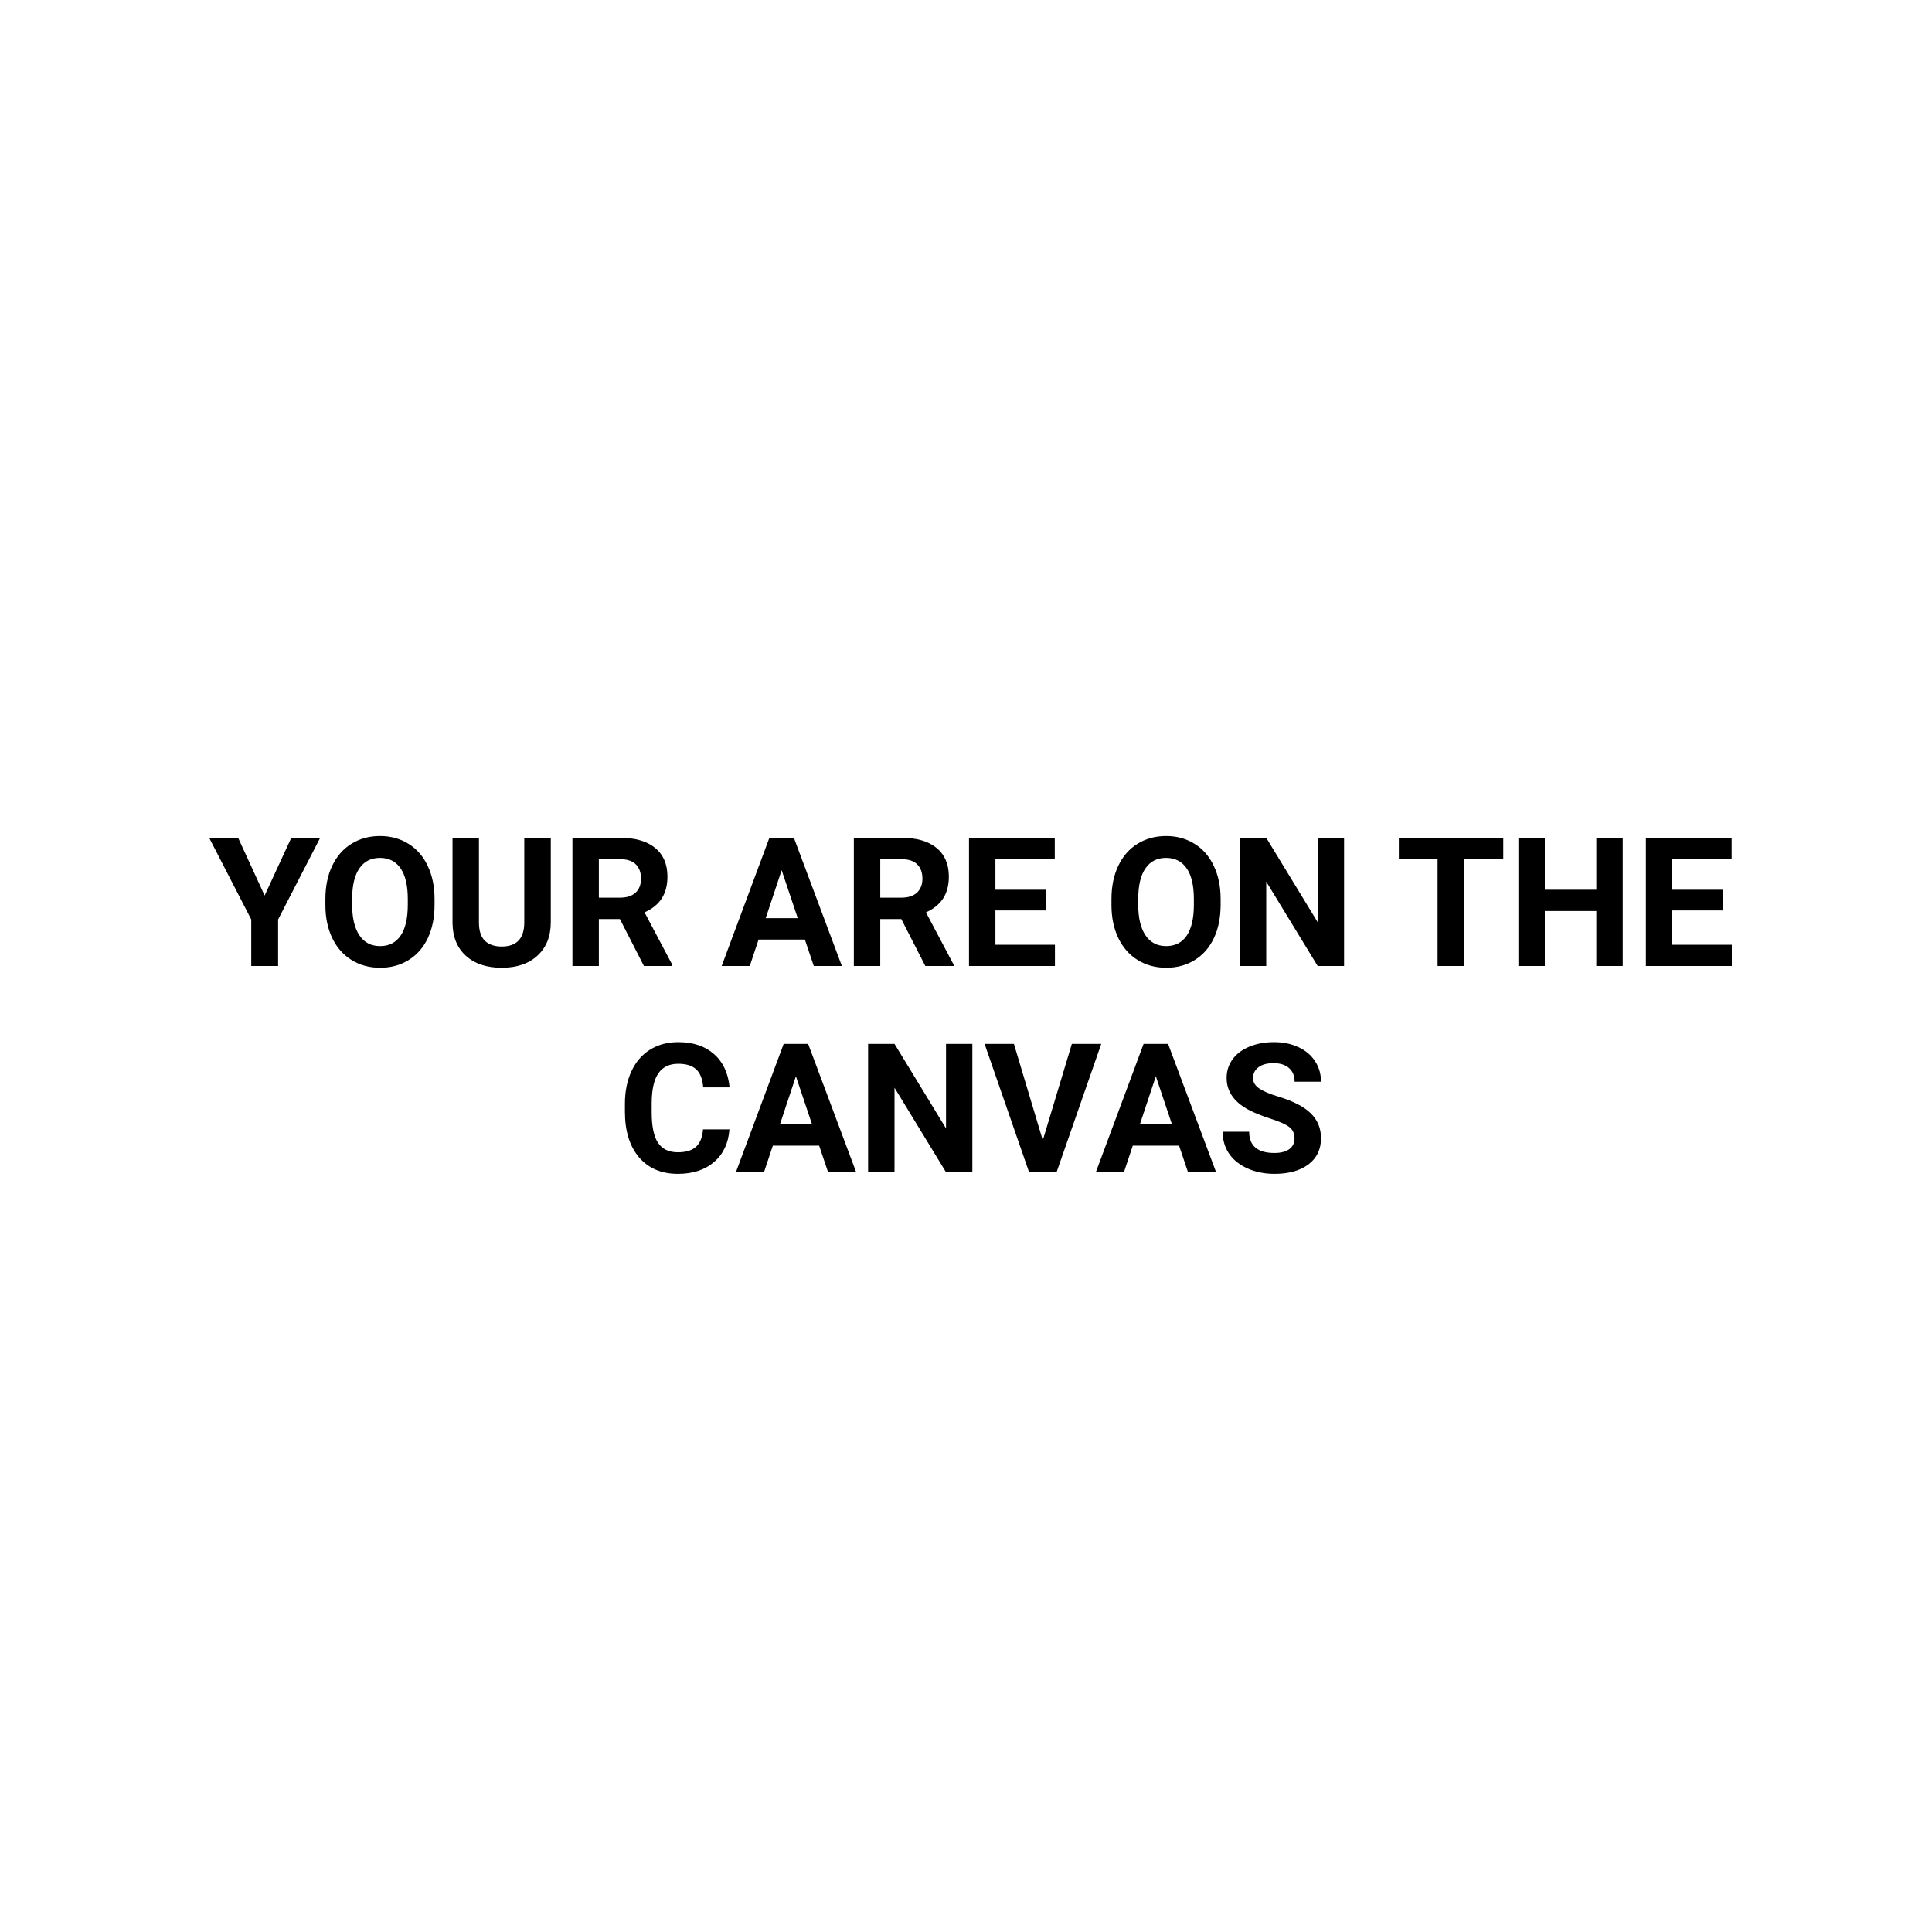 <svg width="150" height="150" viewBox="0 0 150 150" fill="none" xmlns="http://www.w3.org/2000/svg">
<rect x="0" y="0" width="150" height="150" fill="#808080" stroke="none"/>
<rect x="0.5" y="0.5" width="149" height="149" fill="white" stroke="white"/>
<path d="M20.546 69.531L22.617 65.047H24.859L21.592 71.391V75H19.507V71.391L16.239 65.047H18.488L20.546 69.531ZM33.739 70.249C33.739 71.229 33.566 72.088 33.22 72.826C32.873 73.564 32.377 74.134 31.73 74.535C31.087 74.936 30.349 75.137 29.515 75.137C28.69 75.137 27.954 74.939 27.307 74.542C26.66 74.145 26.158 73.58 25.803 72.847C25.447 72.108 25.267 71.261 25.263 70.304V69.811C25.263 68.832 25.438 67.97 25.789 67.228C26.145 66.48 26.644 65.908 27.286 65.512C27.933 65.111 28.672 64.91 29.501 64.91C30.33 64.91 31.066 65.111 31.709 65.512C32.356 65.908 32.855 66.48 33.206 67.228C33.562 67.97 33.739 68.829 33.739 69.805V70.249ZM31.661 69.798C31.661 68.754 31.474 67.961 31.101 67.419C30.727 66.877 30.194 66.606 29.501 66.606C28.813 66.606 28.282 66.874 27.908 67.412C27.535 67.945 27.345 68.729 27.341 69.764V70.249C27.341 71.265 27.528 72.054 27.901 72.614C28.275 73.175 28.813 73.455 29.515 73.455C30.203 73.455 30.731 73.186 31.101 72.648C31.47 72.106 31.657 71.318 31.661 70.283V69.798ZM42.763 65.047V71.603C42.763 72.692 42.421 73.553 41.737 74.186C41.058 74.82 40.129 75.137 38.948 75.137C37.786 75.137 36.863 74.829 36.18 74.214C35.496 73.599 35.148 72.753 35.134 71.678V65.047H37.185V71.616C37.185 72.268 37.34 72.744 37.649 73.045C37.964 73.341 38.397 73.489 38.948 73.489C40.101 73.489 40.687 72.883 40.705 71.671V65.047H42.763ZM48.129 71.356H46.495V75H44.444V65.047H48.143C49.318 65.047 50.225 65.309 50.863 65.833C51.501 66.357 51.82 67.098 51.82 68.055C51.82 68.734 51.672 69.301 51.376 69.757C51.084 70.208 50.64 70.568 50.043 70.837L52.196 74.904V75H49.995L48.129 71.356ZM46.495 69.695H48.149C48.664 69.695 49.063 69.565 49.346 69.306C49.628 69.041 49.77 68.679 49.77 68.219C49.77 67.749 49.635 67.38 49.366 67.111C49.102 66.842 48.694 66.708 48.143 66.708H46.495V69.695ZM62.491 72.949H58.895L58.212 75H56.031L59.736 65.047H61.637L65.362 75H63.182L62.491 72.949ZM59.449 71.288H61.938L60.687 67.562L59.449 71.288ZM69.977 71.356H68.343V75H66.292V65.047H69.99C71.166 65.047 72.073 65.309 72.711 65.833C73.349 66.357 73.668 67.098 73.668 68.055C73.668 68.734 73.52 69.301 73.224 69.757C72.932 70.208 72.488 70.568 71.891 70.837L74.044 74.904V75H71.843L69.977 71.356ZM68.343 69.695H69.997C70.512 69.695 70.911 69.565 71.193 69.306C71.476 69.041 71.617 68.679 71.617 68.219C71.617 67.749 71.483 67.38 71.214 67.111C70.95 66.842 70.542 66.708 69.99 66.708H68.343V69.695ZM81.222 70.686H77.284V73.353H81.905V75H75.233V65.047H81.892V66.708H77.284V69.08H81.222V70.686ZM94.77 70.249C94.77 71.229 94.597 72.088 94.251 72.826C93.905 73.564 93.408 74.134 92.761 74.535C92.118 74.936 91.38 75.137 90.546 75.137C89.721 75.137 88.985 74.939 88.338 74.542C87.691 74.145 87.189 73.58 86.834 72.847C86.478 72.108 86.299 71.261 86.294 70.304V69.811C86.294 68.832 86.469 67.97 86.82 67.228C87.176 66.48 87.675 65.908 88.317 65.512C88.965 65.111 89.703 64.91 90.532 64.91C91.362 64.91 92.098 65.111 92.74 65.512C93.387 65.908 93.886 66.48 94.237 67.228C94.593 67.97 94.77 68.829 94.77 69.805V70.249ZM92.692 69.798C92.692 68.754 92.505 67.961 92.132 67.419C91.758 66.877 91.225 66.606 90.532 66.606C89.844 66.606 89.313 66.874 88.939 67.412C88.566 67.945 88.377 68.729 88.372 69.764V70.249C88.372 71.265 88.559 72.054 88.933 72.614C89.306 73.175 89.844 73.455 90.546 73.455C91.234 73.455 91.763 73.186 92.132 72.648C92.501 72.106 92.688 71.318 92.692 70.283V69.798ZM104.354 75H102.304L98.311 68.451V75H96.261V65.047H98.311L102.311 71.609V65.047H104.354V75ZM116.714 66.708H113.665V75H111.614V66.708H108.606V65.047H116.714V66.708ZM125.99 75H123.939V70.734H119.94V75H117.89V65.047H119.94V69.08H123.939V65.047H125.99V75ZM133.776 70.686H129.839V73.353H134.46V75H127.788V65.047H134.446V66.708H129.839V69.08H133.776V70.686ZM56.633 87.685C56.555 88.755 56.159 89.599 55.443 90.214C54.732 90.829 53.794 91.137 52.627 91.137C51.351 91.137 50.346 90.708 49.612 89.852C48.883 88.99 48.519 87.81 48.519 86.311V85.702C48.519 84.745 48.687 83.902 49.024 83.173C49.362 82.444 49.842 81.885 50.467 81.498C51.096 81.106 51.825 80.91 52.654 80.91C53.803 80.91 54.728 81.218 55.43 81.833C56.132 82.448 56.537 83.312 56.647 84.424H54.596C54.546 83.781 54.366 83.316 54.056 83.029C53.75 82.738 53.283 82.592 52.654 82.592C51.971 82.592 51.458 82.838 51.116 83.33C50.779 83.818 50.606 84.576 50.597 85.606V86.358C50.597 87.434 50.758 88.22 51.082 88.717C51.41 89.213 51.925 89.462 52.627 89.462C53.26 89.462 53.732 89.318 54.042 89.031C54.356 88.74 54.536 88.291 54.582 87.685H56.633ZM63.599 88.949H60.003L59.319 91H57.139L60.844 81.047H62.744L66.47 91H64.289L63.599 88.949ZM60.557 87.288H63.045L61.794 83.562L60.557 87.288ZM75.493 91H73.442L69.45 84.451V91H67.399V81.047H69.45L73.449 87.609V81.047H75.493V91ZM80.962 88.532L83.218 81.047H85.501L82.035 91H79.895L76.443 81.047H78.72L80.962 88.532ZM91.544 88.949H87.948L87.265 91H85.084L88.789 81.047H90.689L94.415 91H92.234L91.544 88.949ZM88.502 87.288H90.99L89.739 83.562L88.502 87.288ZM100.506 88.389C100.506 88.001 100.369 87.705 100.096 87.5C99.822 87.29 99.33 87.072 98.619 86.844C97.908 86.611 97.345 86.383 96.931 86.16C95.8 85.549 95.235 84.727 95.235 83.692C95.235 83.155 95.386 82.676 95.686 82.257C95.992 81.833 96.427 81.503 96.992 81.266C97.562 81.029 98.2 80.91 98.906 80.91C99.617 80.91 100.251 81.04 100.807 81.3C101.363 81.555 101.793 81.917 102.099 82.387C102.409 82.856 102.563 83.389 102.563 83.986H100.513C100.513 83.531 100.369 83.177 100.082 82.927C99.795 82.671 99.392 82.544 98.872 82.544C98.371 82.544 97.981 82.651 97.703 82.865C97.425 83.075 97.286 83.353 97.286 83.699C97.286 84.023 97.448 84.294 97.772 84.513C98.1 84.731 98.58 84.936 99.214 85.128C100.381 85.479 101.23 85.914 101.764 86.434C102.297 86.953 102.563 87.6 102.563 88.375C102.563 89.236 102.238 89.913 101.586 90.405C100.934 90.893 100.057 91.137 98.954 91.137C98.189 91.137 97.491 90.998 96.862 90.72C96.233 90.437 95.753 90.052 95.42 89.564C95.092 89.077 94.928 88.512 94.928 87.869H96.985C96.985 88.967 97.642 89.517 98.954 89.517C99.442 89.517 99.822 89.419 100.096 89.223C100.369 89.022 100.506 88.744 100.506 88.389Z" fill="black"/>
</svg>
